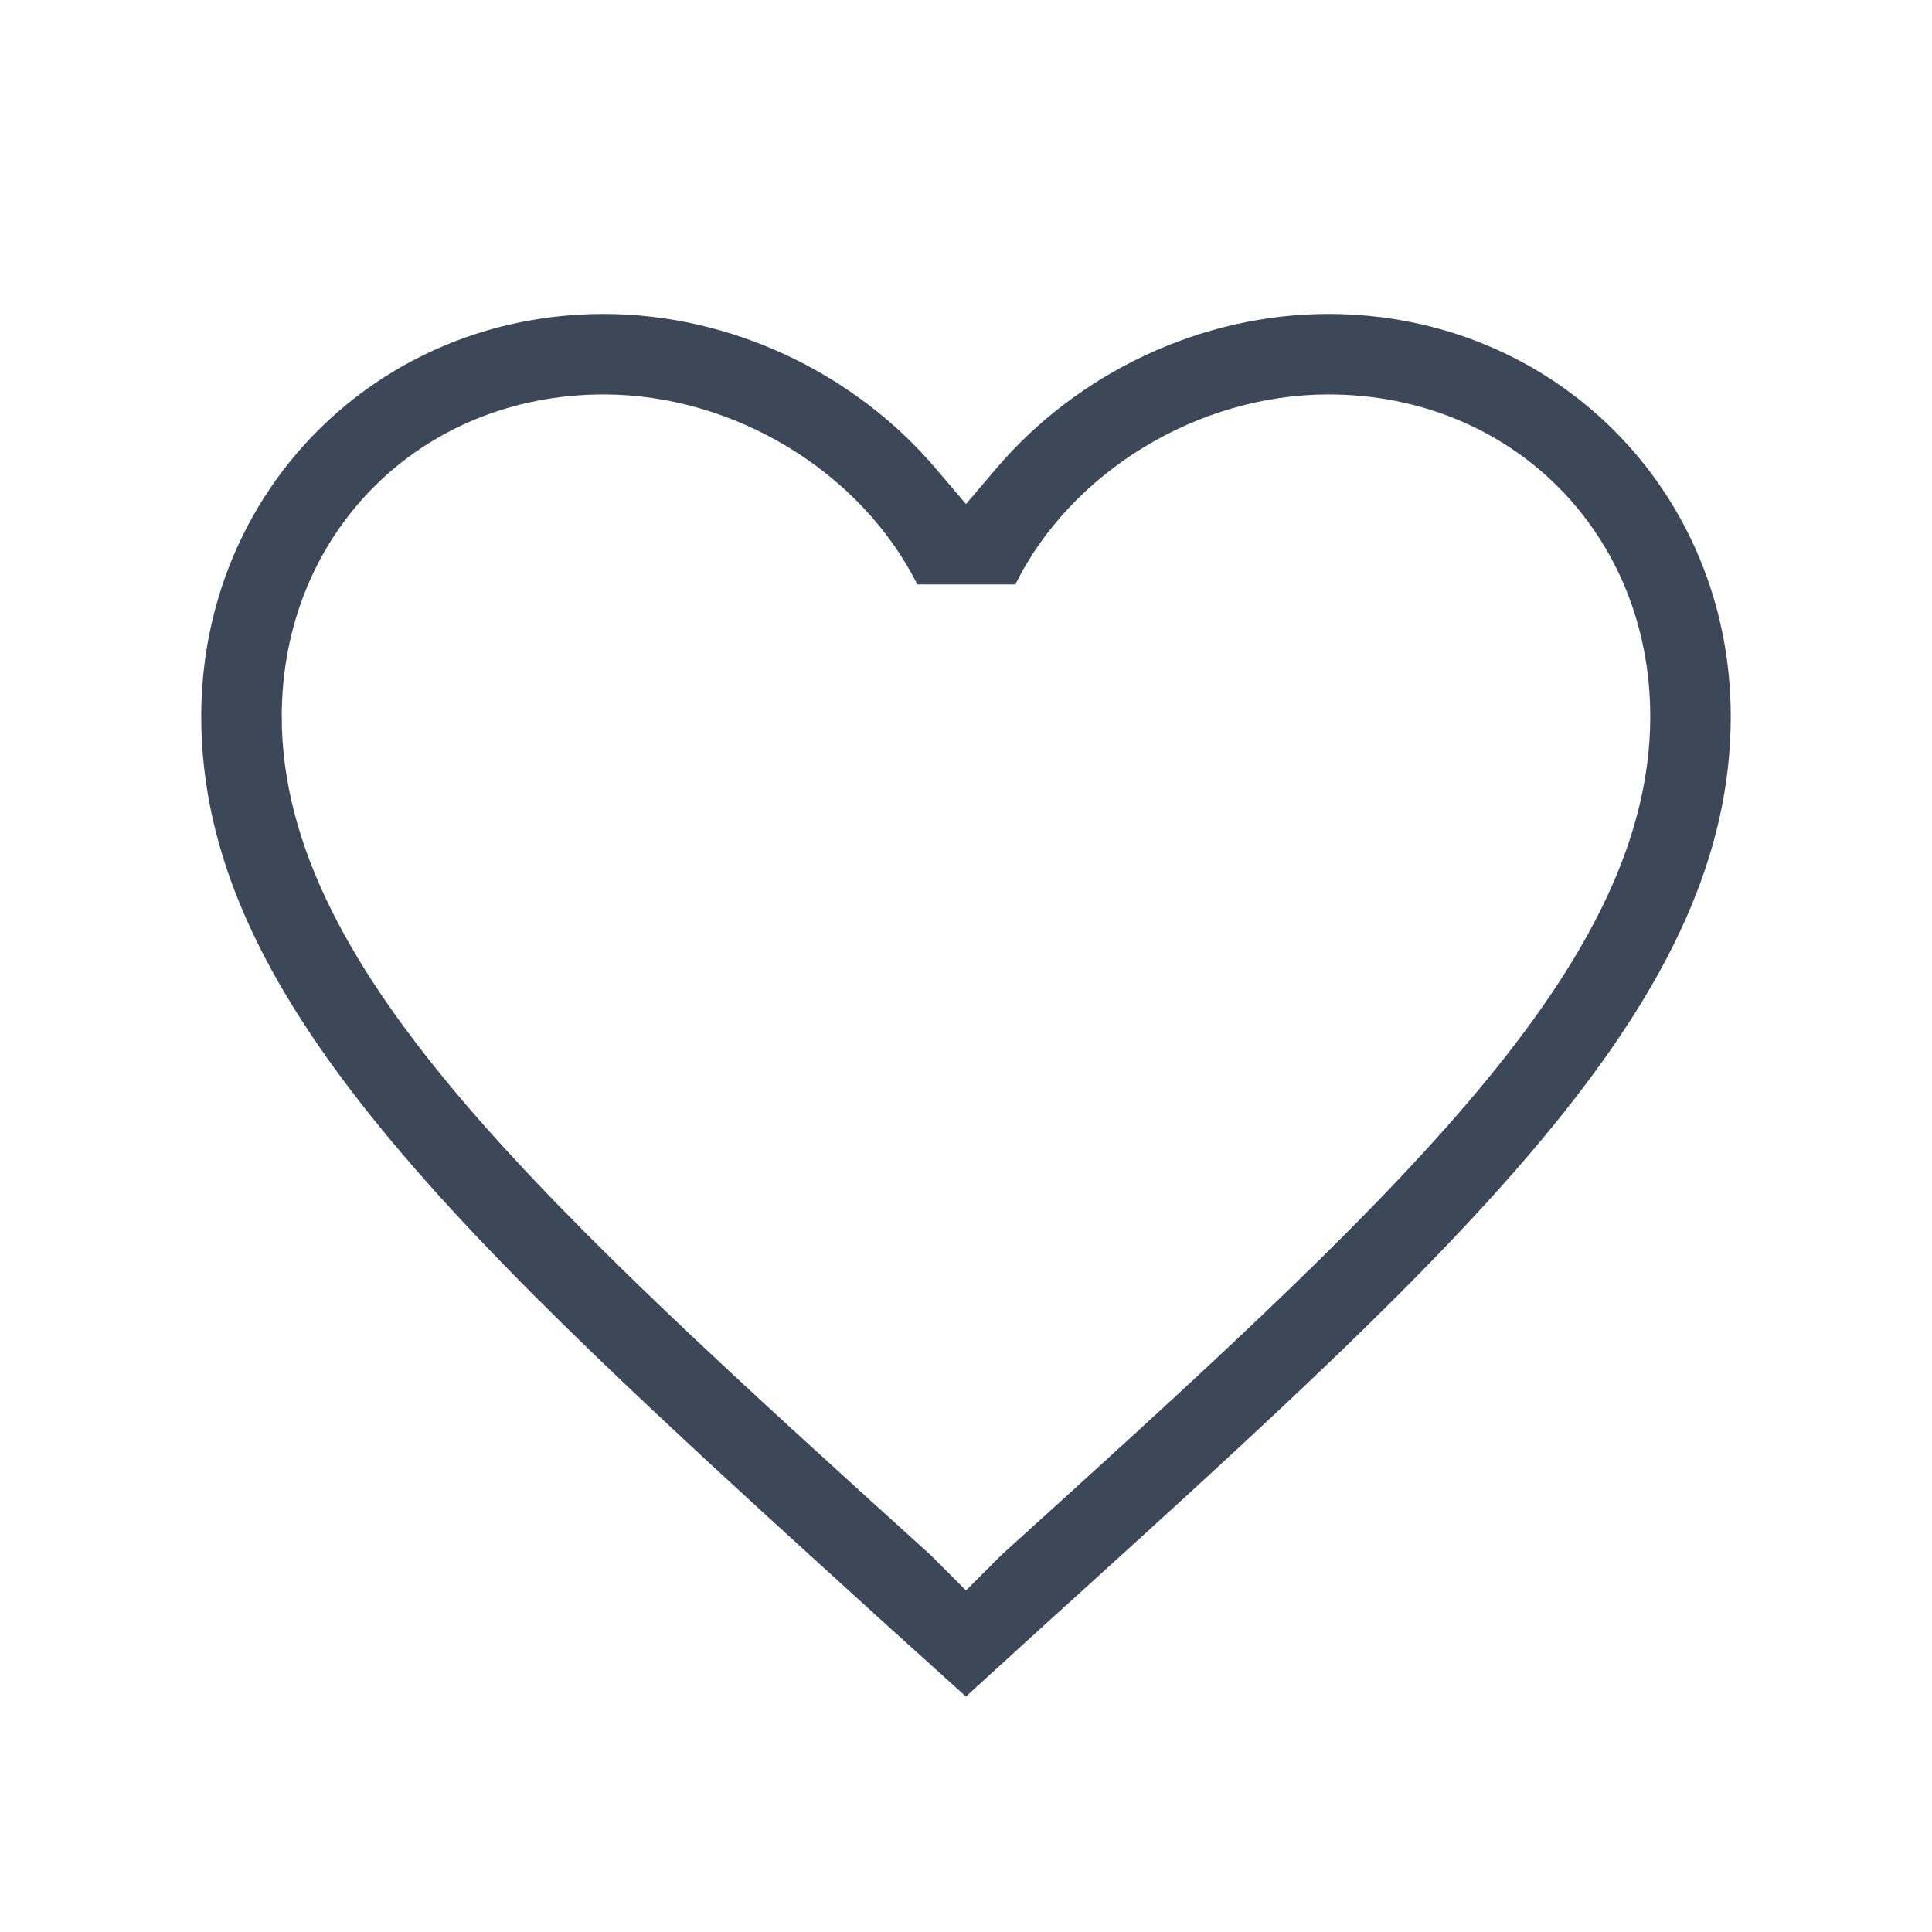 <svg width="24" height="24" viewBox="0 0 24 24" fill="none" xmlns="http://www.w3.org/2000/svg">
<path fill-rule="evenodd" clip-rule="evenodd" d="M2.5 8.9C2.5 6.096 4.696 3.9 7.5 3.9C9.089 3.9 10.621 4.642 11.619 5.814L12 6.261L12.381 5.814C13.379 4.642 14.911 3.9 16.5 3.9C19.304 3.9 21.5 6.096 21.5 8.9C21.5 10.624 20.73 12.228 19.273 14.01C17.81 15.8 15.708 17.707 13.127 20.048L13.113 20.06L11.999 21.075L10.886 20.07L10.885 20.069L10.847 20.034C8.273 17.695 6.178 15.789 4.72 14.002C3.268 12.223 2.5 10.621 2.5 8.9ZM5.785 13.718C7.189 15.358 9.188 17.169 11.555 19.312L12 19.757L12.445 19.312C14.812 17.169 16.811 15.358 18.215 13.718C19.615 12.081 20.5 10.53 20.5 8.9C20.5 6.624 18.776 4.9 16.5 4.9C14.889 4.9 13.308 5.856 12.613 7.26H11.395C10.693 5.857 9.113 4.9 7.5 4.9C5.224 4.9 3.5 6.624 3.5 8.9C3.5 10.53 4.385 12.081 5.785 13.718Z" fill="#3C4858"/>
</svg>
